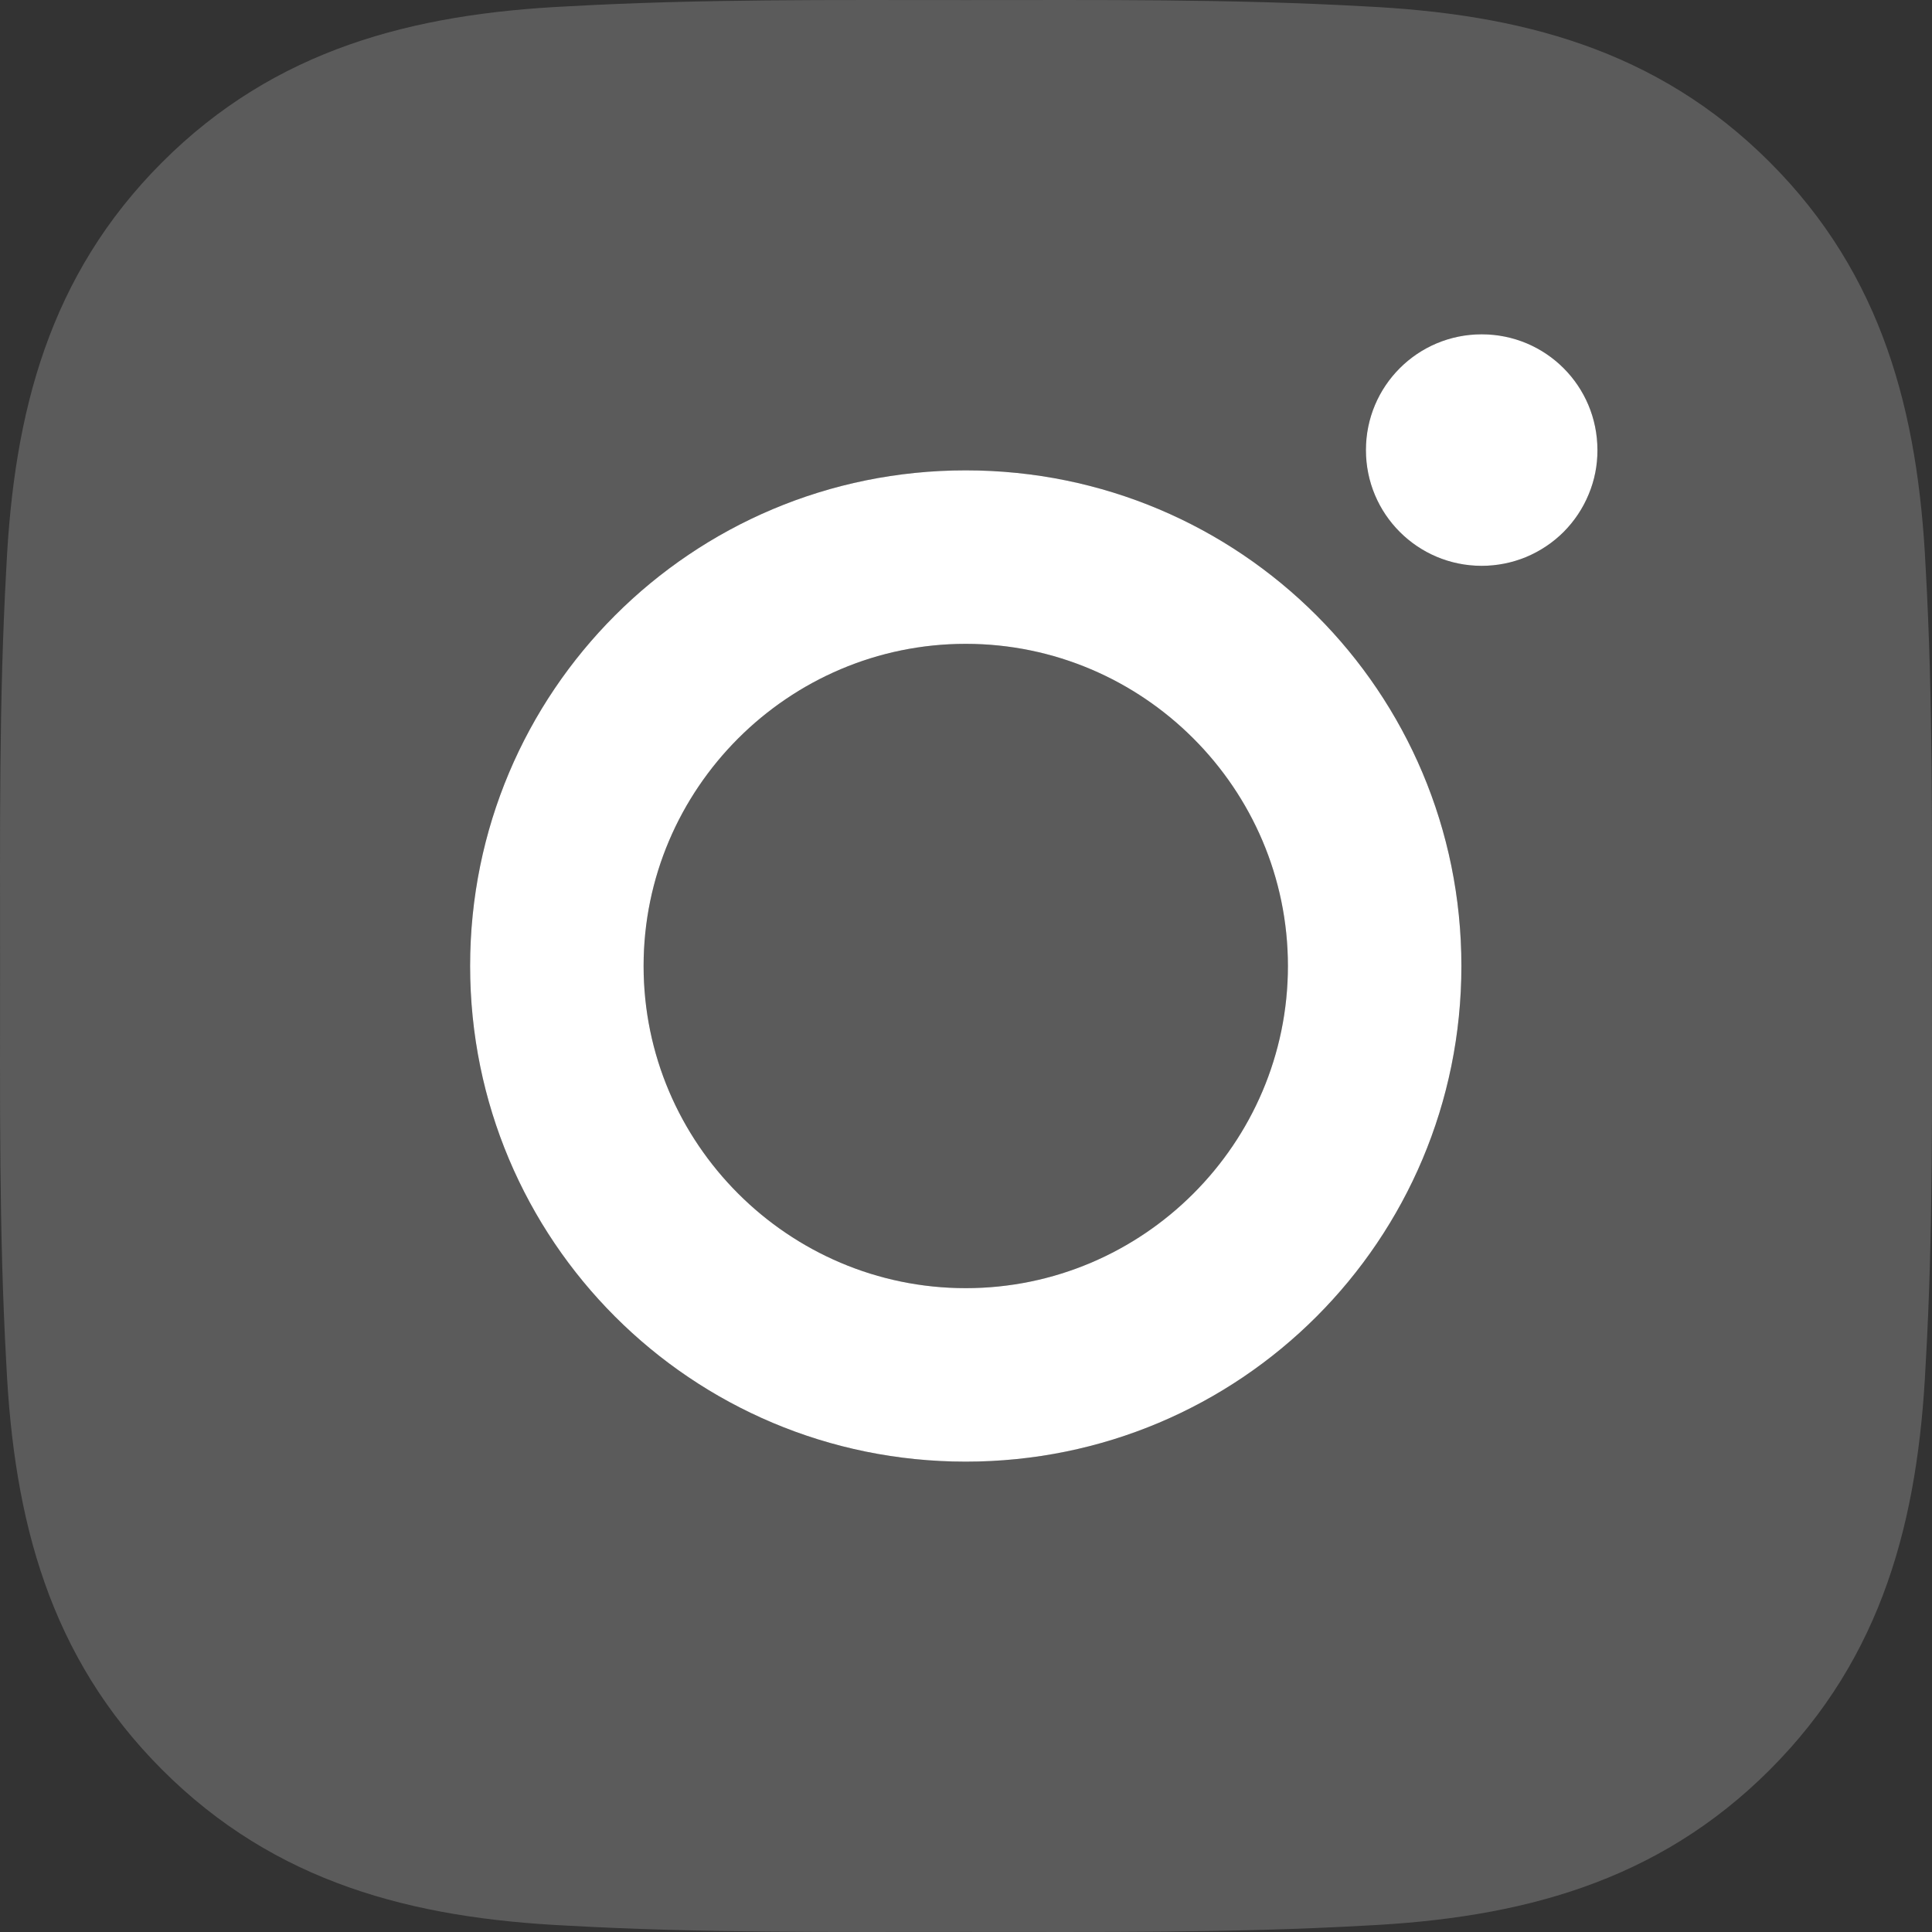 <svg width="24" height="24" viewBox="0 0 24 24" fill="none" xmlns="http://www.w3.org/2000/svg">
<rect x="0" y="0" width="24" height="24" fill="#333333" stroke="none"/>
<path d="M11.997 7.998C9.794 7.998 7.995 9.797 7.995 12C7.995 14.204 9.794 16.002 11.997 16.002C14.2 16.002 15.999 14.204 15.999 12C15.999 9.797 14.2 7.998 11.997 7.998ZM23.999 12C23.999 10.343 24.014 8.701 23.921 7.047C23.828 5.125 23.39 3.42 21.985 2.015C20.577 0.607 18.875 0.172 16.953 0.079C15.296 -0.014 13.654 0.001 12 0.001C10.343 0.001 8.701 -0.014 7.047 0.079C5.125 0.172 3.42 0.61 2.015 2.015C0.607 3.423 0.172 5.125 0.079 7.047C-0.014 8.704 0.001 10.346 0.001 12C0.001 13.654 -0.014 15.299 0.079 16.953C0.172 18.875 0.61 20.58 2.015 21.985C3.423 23.393 5.125 23.828 7.047 23.921C8.704 24.014 10.346 23.999 12 23.999C13.657 23.999 15.299 24.014 16.953 23.921C18.875 23.828 20.58 23.39 21.985 21.985C23.393 20.577 23.828 18.875 23.921 16.953C24.017 15.299 23.999 13.657 23.999 12ZM11.997 18.157C8.59 18.157 5.84 15.407 5.84 12C5.84 8.593 8.59 5.843 11.997 5.843C15.404 5.843 18.154 8.593 18.154 12C18.154 15.407 15.404 18.157 11.997 18.157ZM18.406 7.029C17.611 7.029 16.968 6.386 16.968 5.591C16.968 4.795 17.611 4.153 18.406 4.153C19.202 4.153 19.844 4.795 19.844 5.591C19.845 5.78 19.808 5.967 19.735 6.141C19.663 6.316 19.557 6.474 19.424 6.608C19.29 6.742 19.131 6.847 18.957 6.92C18.782 6.992 18.595 7.029 18.406 7.029Z" fill="#5B5B5B"/>
<path fill-rule="evenodd" clip-rule="evenodd" d="M11.997 18.157C8.59 18.157 5.84 15.407 5.84 12C5.84 8.593 8.59 5.843 11.997 5.843C15.404 5.843 18.154 8.593 18.154 12C18.154 15.407 15.404 18.157 11.997 18.157ZM7.995 12C7.995 9.797 9.794 7.998 11.997 7.998C14.2 7.998 15.999 9.797 15.999 12C15.999 14.204 14.2 16.002 11.997 16.002C9.794 16.002 7.995 14.204 7.995 12Z" fill="white"/>
<path d="M18.406 7.029C17.611 7.029 16.968 6.386 16.968 5.591C16.968 4.795 17.611 4.153 18.406 4.153C19.202 4.153 19.844 4.795 19.844 5.591C19.845 5.78 19.808 5.967 19.735 6.141C19.663 6.316 19.557 6.474 19.424 6.608C19.29 6.742 19.131 6.847 18.957 6.92C18.782 6.992 18.595 7.029 18.406 7.029Z" fill="white"/>
</svg>
